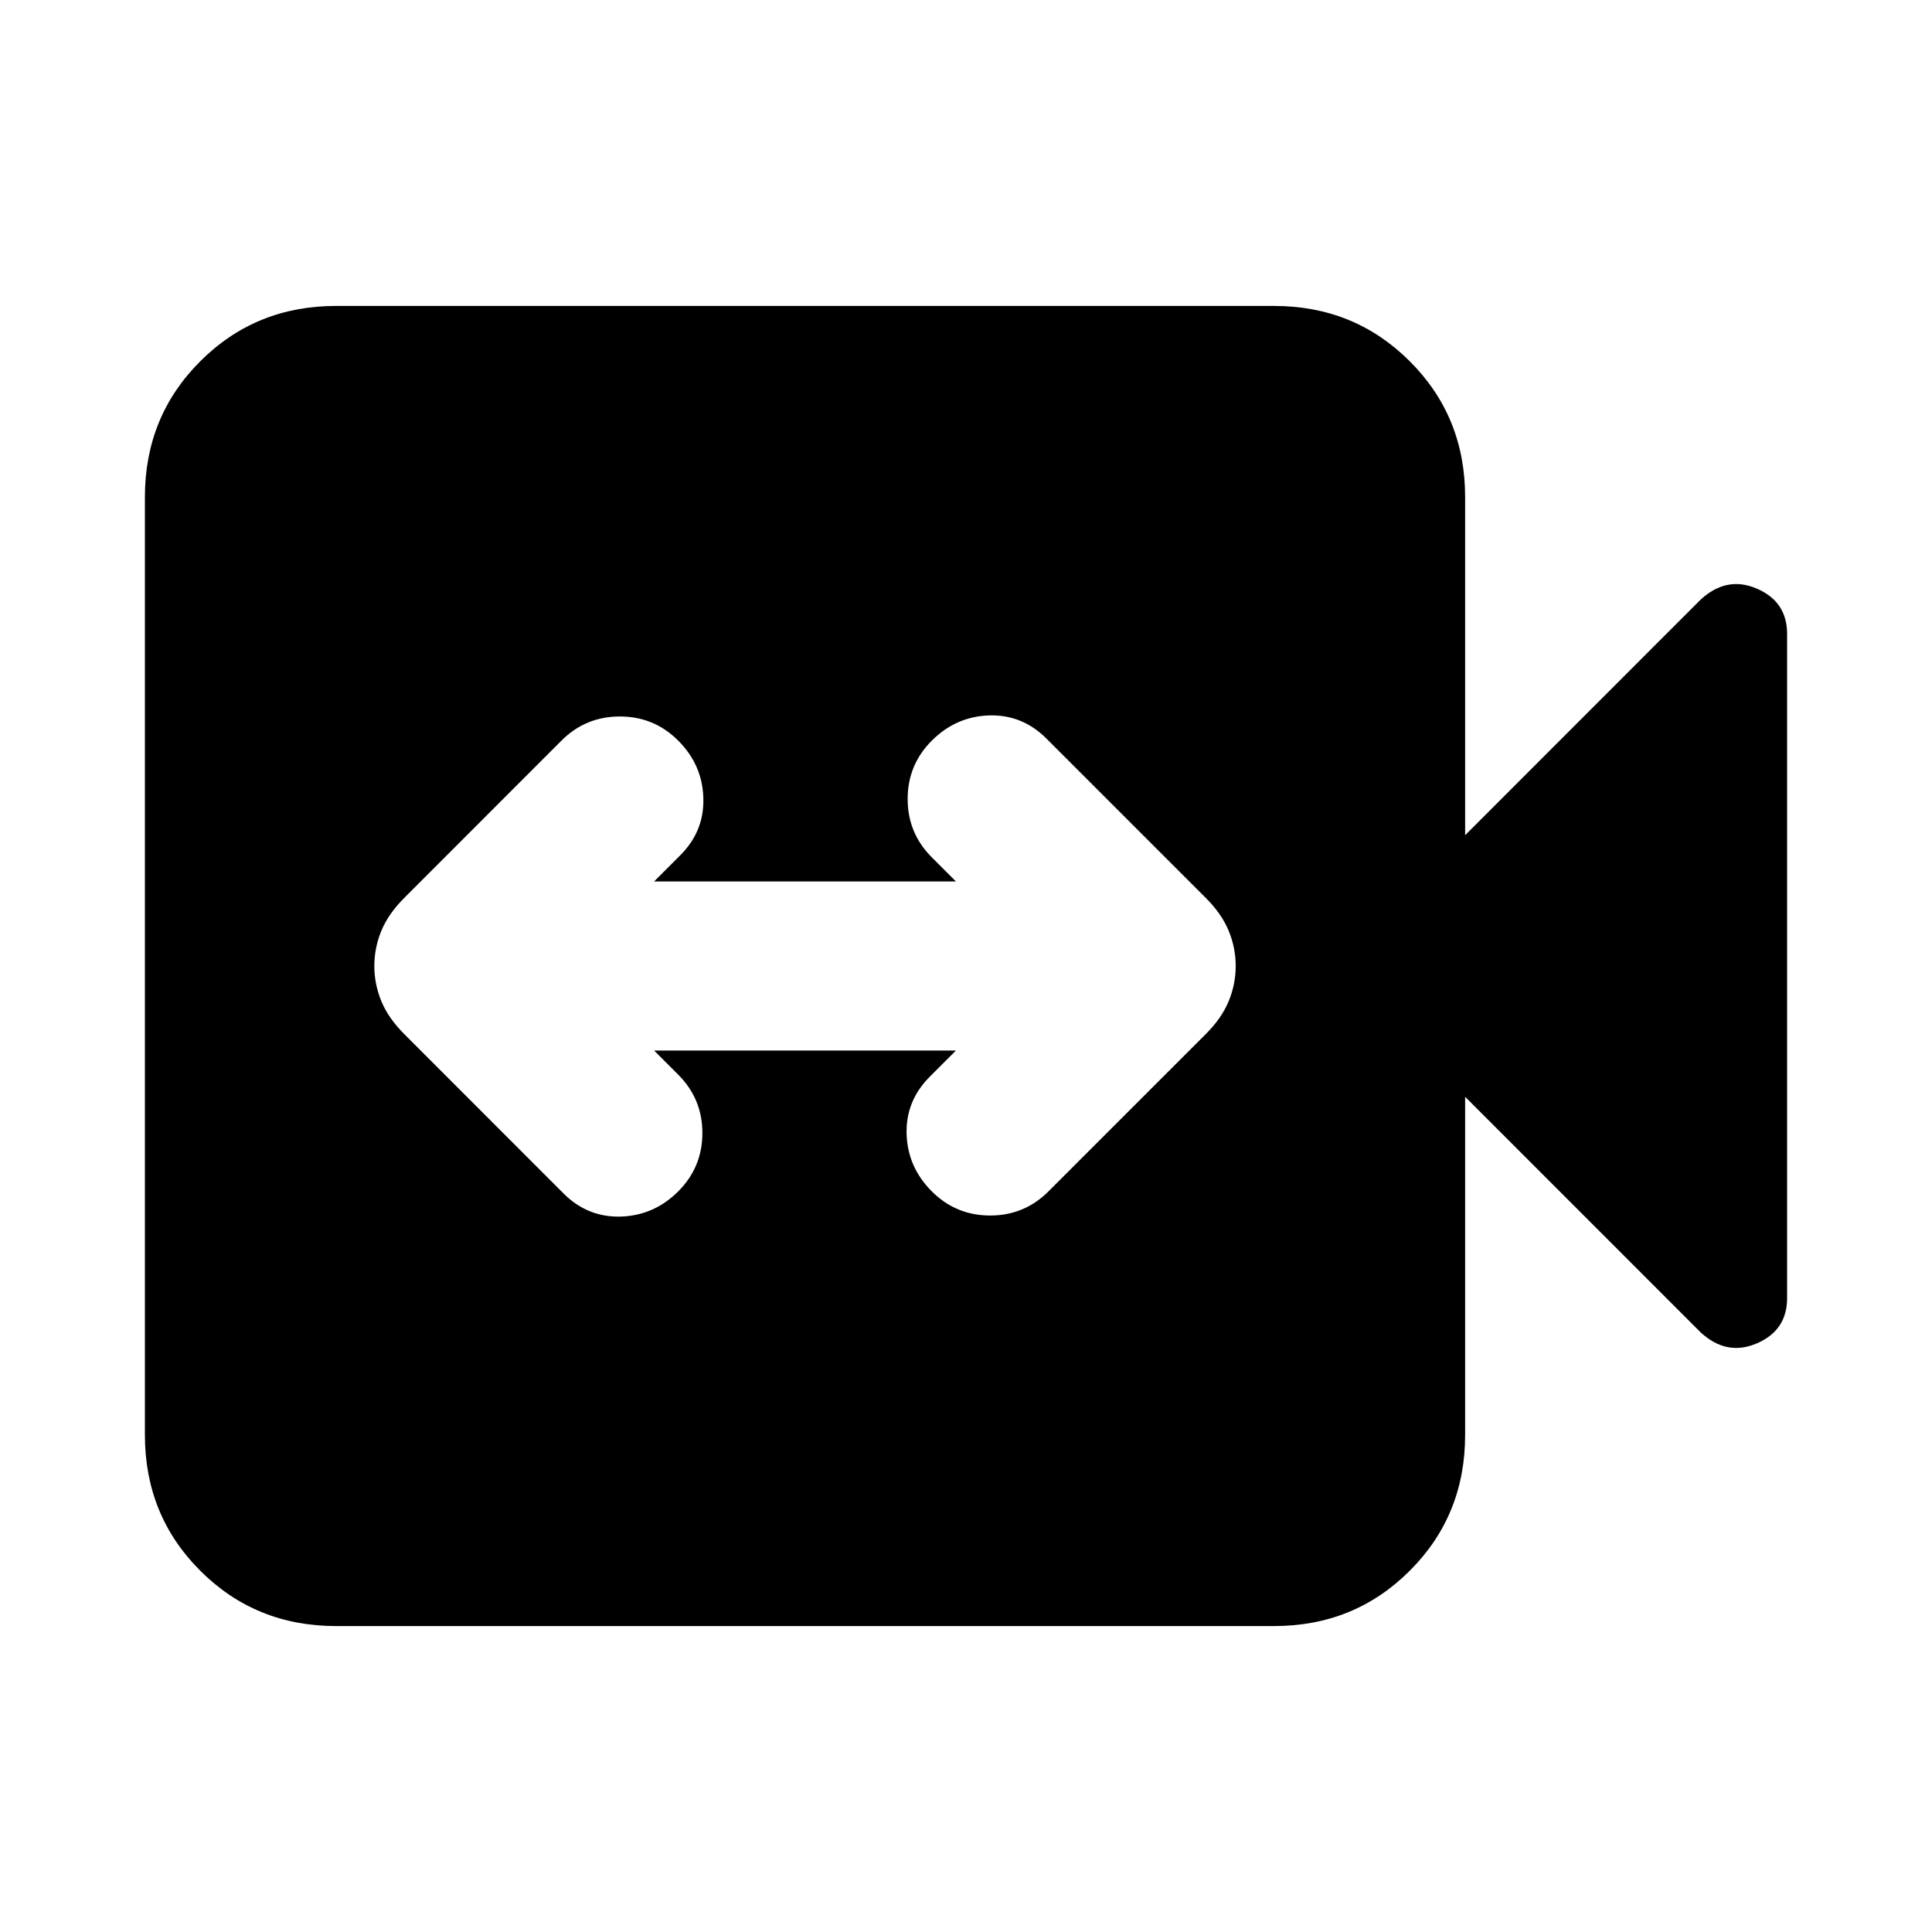<svg xmlns="http://www.w3.org/2000/svg" height="20" width="20"><path d="M5.833 12.354Q6.083 12.604 6.427 12.594Q6.771 12.583 7.021 12.333Q7.271 12.083 7.271 11.729Q7.271 11.375 7.021 11.125L6.771 10.875H9.896L9.625 11.146Q9.375 11.396 9.385 11.74Q9.396 12.083 9.646 12.333Q9.896 12.583 10.25 12.583Q10.604 12.583 10.854 12.333L12.479 10.708Q12.646 10.542 12.719 10.365Q12.792 10.188 12.792 10Q12.792 9.812 12.719 9.635Q12.646 9.458 12.479 9.292L10.833 7.646Q10.583 7.396 10.24 7.406Q9.896 7.417 9.646 7.667Q9.396 7.917 9.396 8.271Q9.396 8.625 9.646 8.875L9.896 9.125H6.771L7.042 8.854Q7.292 8.604 7.281 8.26Q7.271 7.917 7.021 7.667Q6.771 7.417 6.417 7.417Q6.062 7.417 5.812 7.667L4.188 9.292Q4.021 9.458 3.948 9.635Q3.875 9.812 3.875 10Q3.875 10.188 3.948 10.365Q4.021 10.542 4.188 10.708ZM3.479 16.833Q2.646 16.833 2.073 16.26Q1.5 15.688 1.5 14.854V5.146Q1.5 4.312 2.073 3.74Q2.646 3.167 3.479 3.167H13.188Q14.021 3.167 14.594 3.74Q15.167 4.312 15.167 5.146V8.646L17.604 6.208Q17.875 5.958 18.188 6.094Q18.5 6.229 18.5 6.562V13.438Q18.5 13.771 18.188 13.906Q17.875 14.042 17.604 13.792L15.167 11.354V14.854Q15.167 15.688 14.594 16.26Q14.021 16.833 13.188 16.833Z"/></svg>